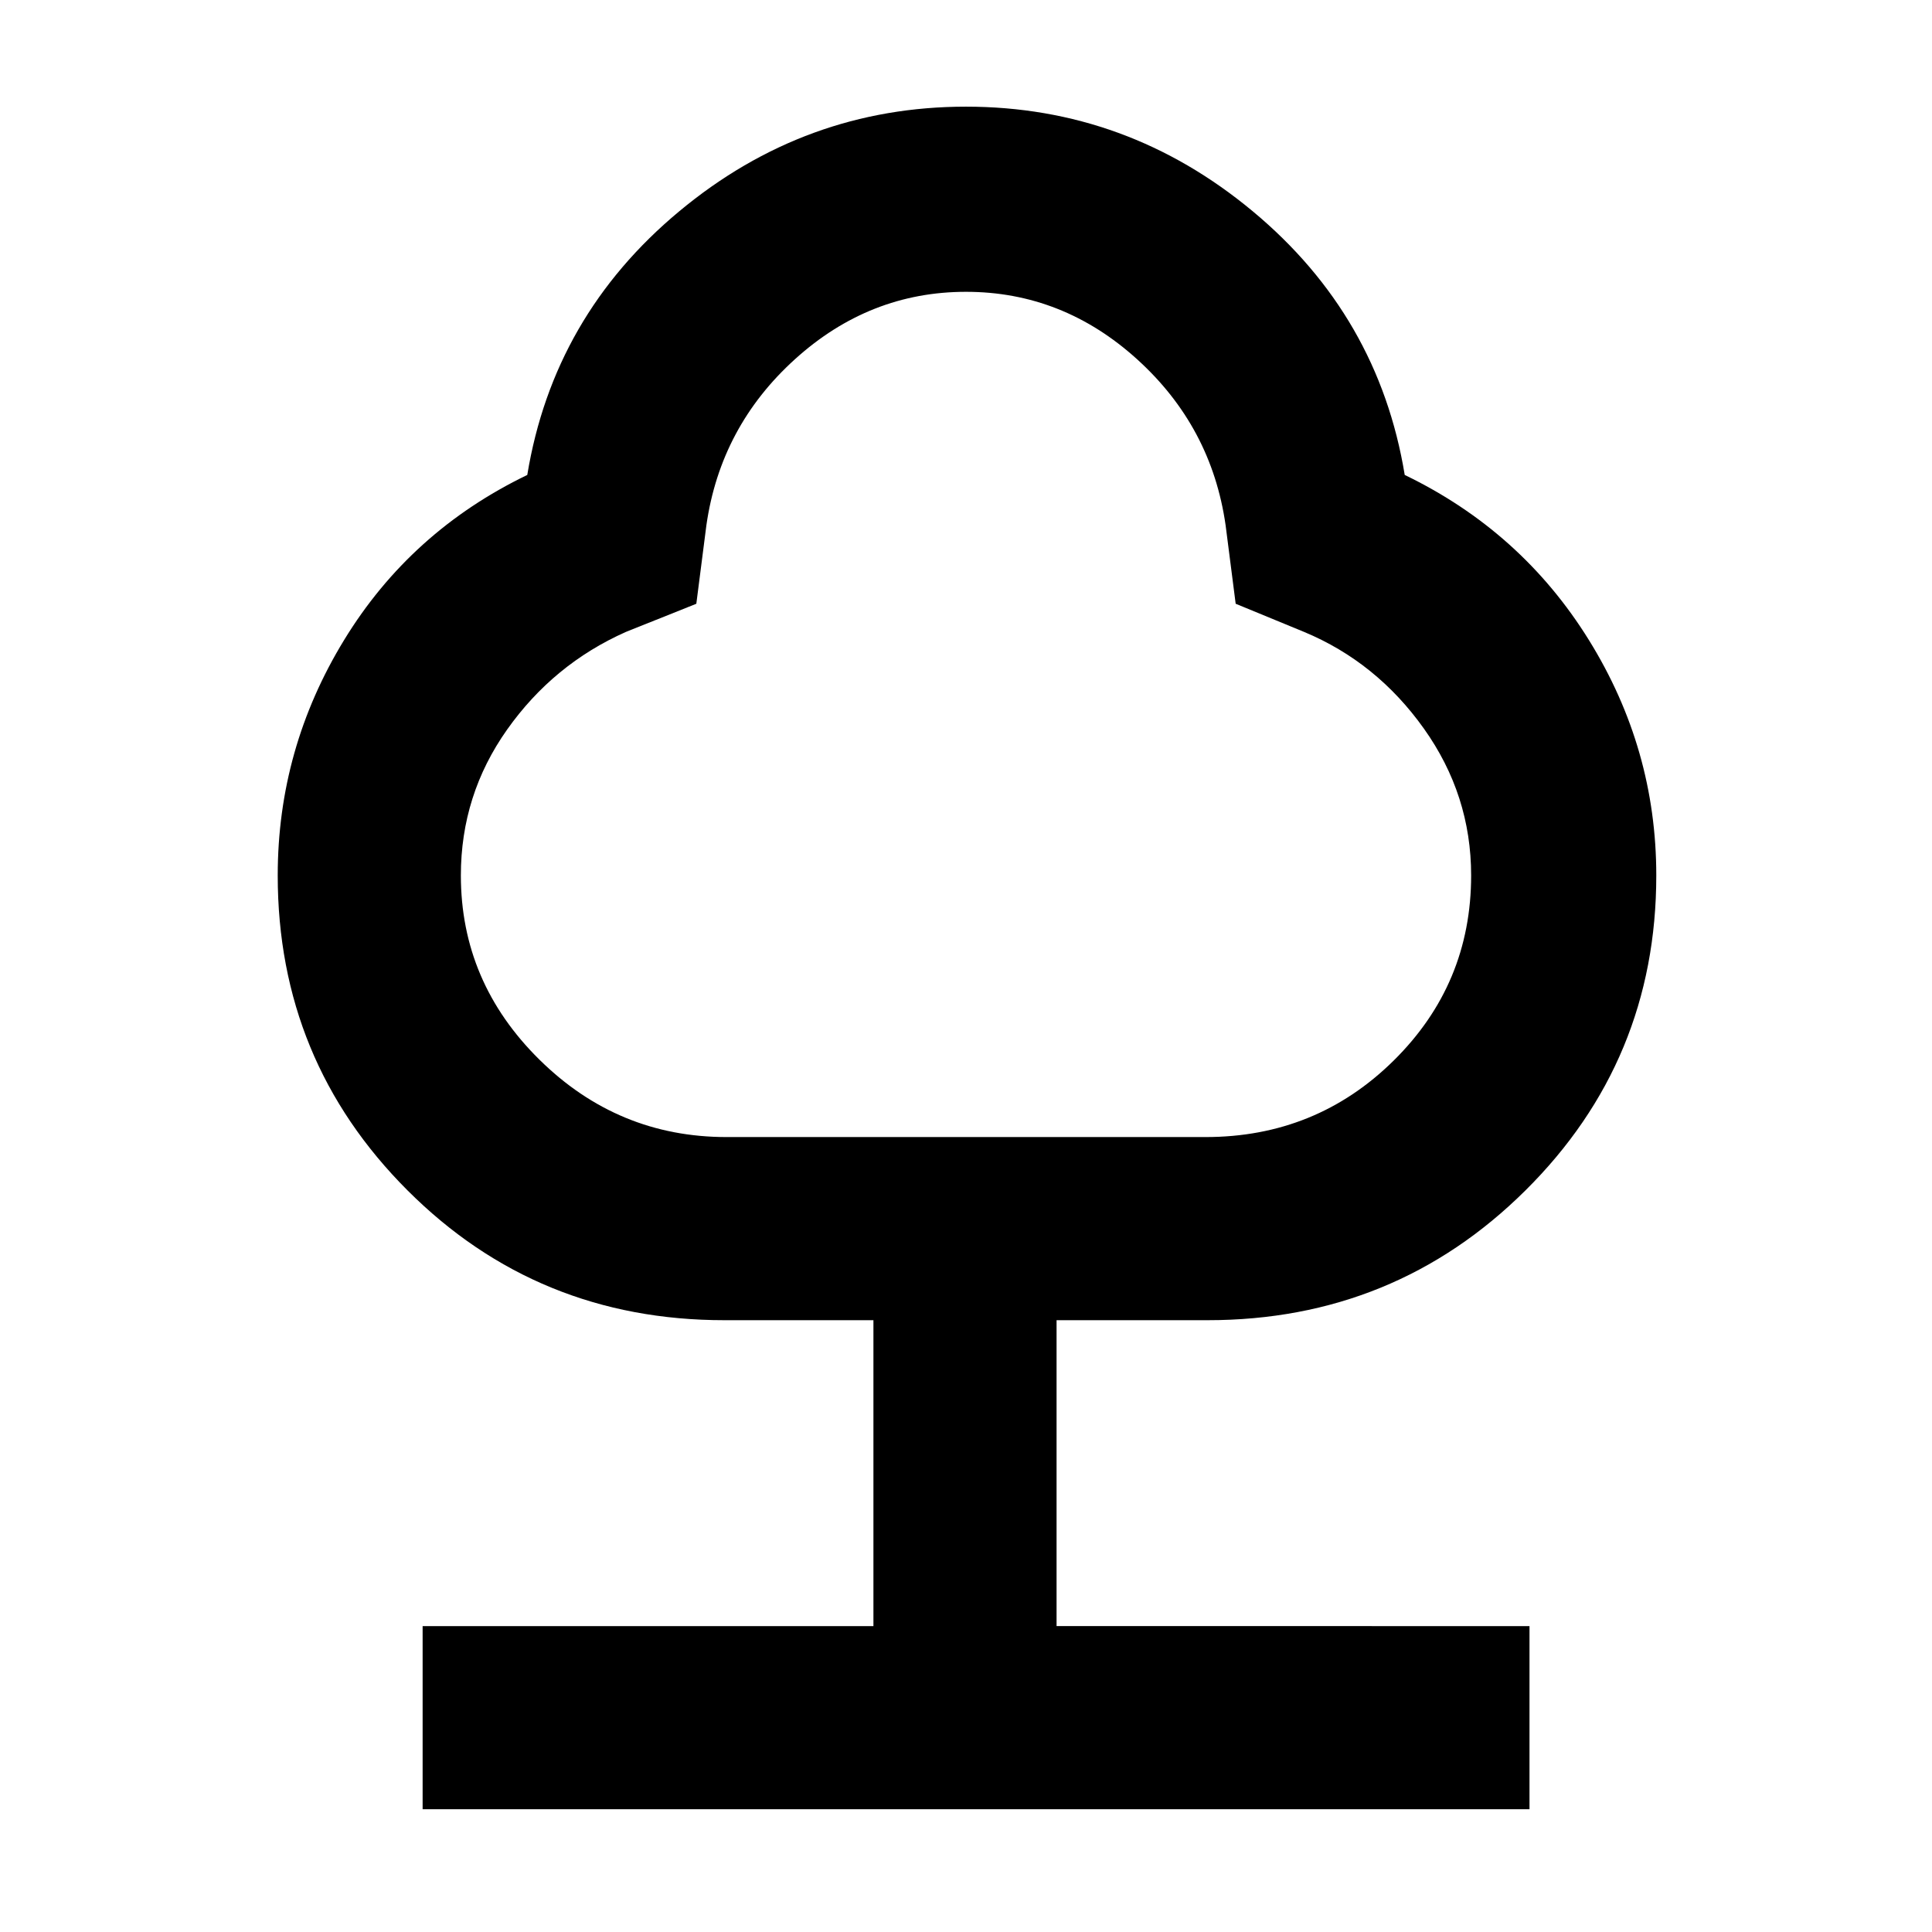 <svg xmlns="http://www.w3.org/2000/svg" height="48" width="48"><path d="M10.5 44.95V40.4h11.2v-7.6H18q-4.65 0-7.875-3.225Q6.9 26.35 6.9 21.75q0-3.15 1.65-5.85 1.65-2.7 4.55-4.1.65-3.95 3.775-6.55Q20 2.65 24 2.65t7.125 2.6q3.125 2.6 3.775 6.55 2.9 1.4 4.575 4.1 1.675 2.7 1.675 5.85 0 4.6-3.25 7.825Q34.65 32.8 30 32.8h-3.75v7.6H38v4.55Zm7.55-16.7h11.9q2.75 0 4.675-1.9 1.925-1.9 1.925-4.6 0-2-1.175-3.65T32.4 15.7l-1.7-.7-.25-1.95q-.35-2.45-2.2-4.125Q26.4 7.25 24 7.25t-4.25 1.675q-1.85 1.675-2.2 4.125L17.3 15l-1.75.7q-1.8.8-2.95 2.425-1.15 1.625-1.15 3.625 0 2.65 1.95 4.575 1.95 1.925 4.65 1.925ZM24 17.75Z"/></svg>